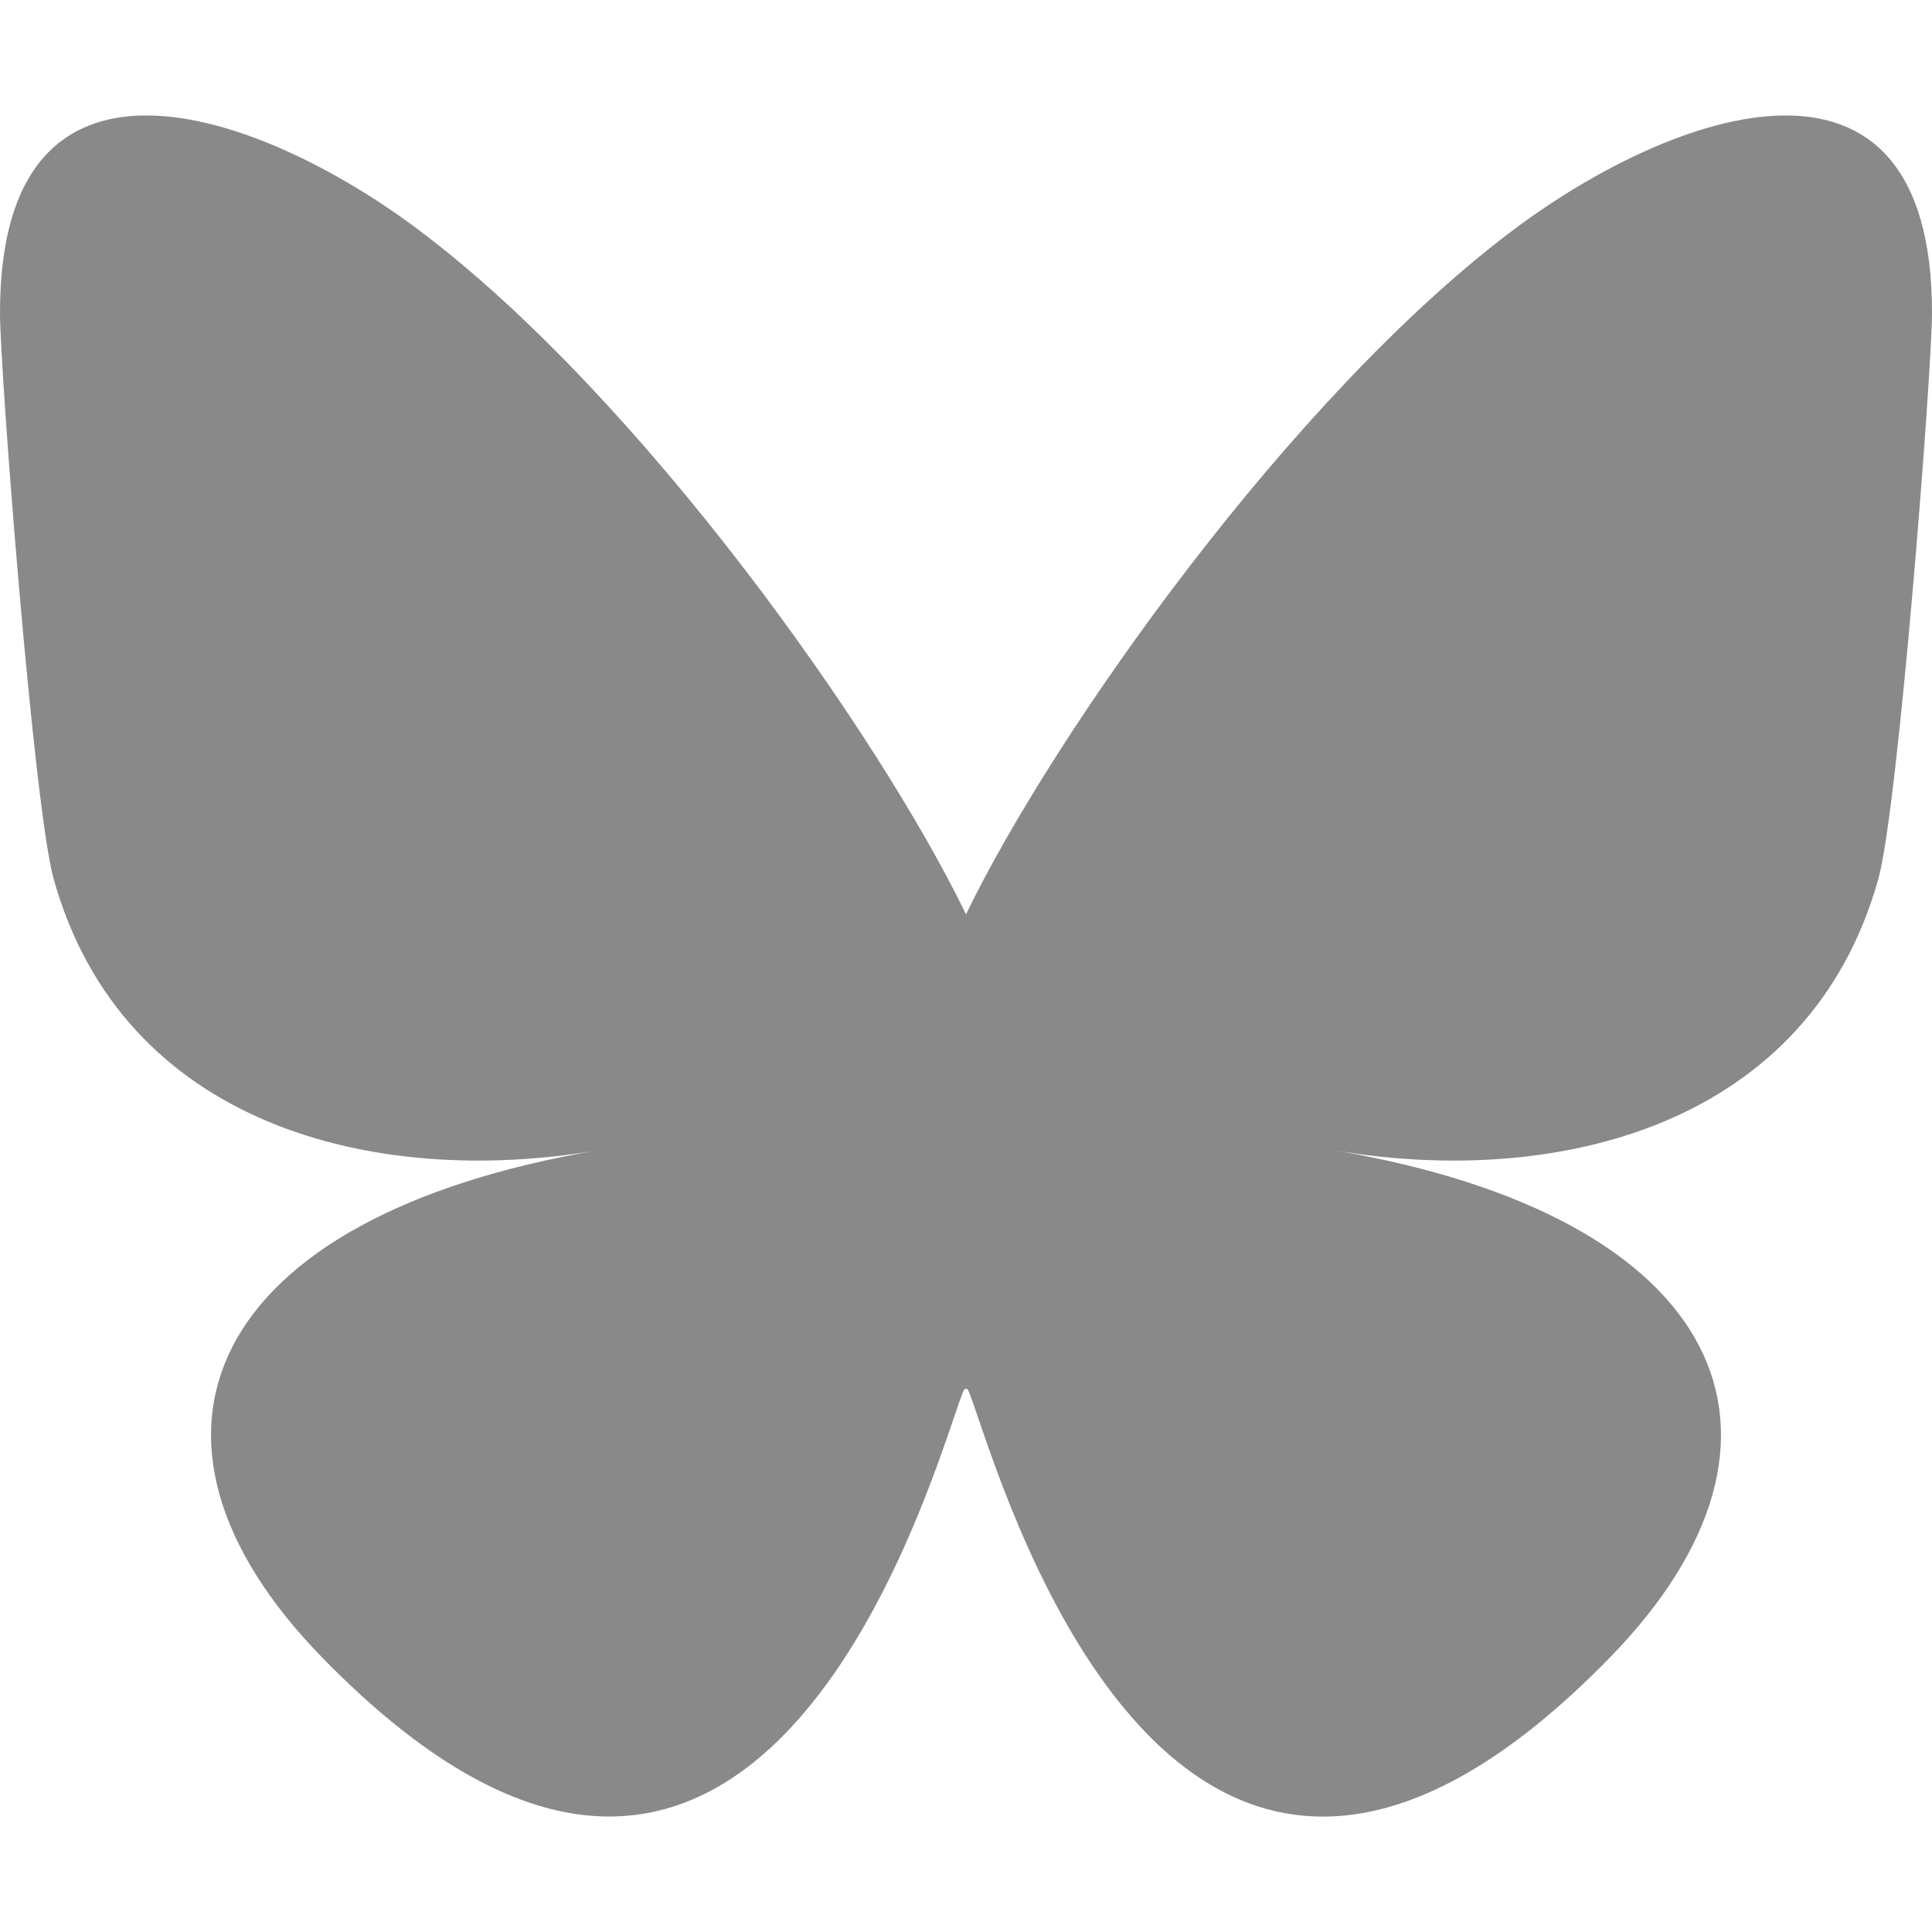 <svg xmlns='http://www.w3.org/2000/svg' width='24' height='24' viewBox='0 0 24 24' fill='#898989'> <path d='M 5.202,2.857 C 7.954,4.922 10.913,9.111 12,11.358 13.087,9.111 16.046,4.922 18.798,2.857 20.783,1.366 24,0.213 24,3.883 c 0,0.733 -0.42,6.157 -0.667,7.037 -0.857,3.061 -3.978,3.842 -6.755,3.37 4.854,0.826 6.089,3.562 3.422,6.299 -5.064,5.197 -7.279,-1.304 -7.847,-2.97 C 12.049,17.313 12.001,17.171 12,17.292 11.999,17.171 11.951,17.313 11.847,17.619 11.279,19.284 9.065,25.785 4,20.588 1.333,17.852 2.568,15.116 7.422,14.29 4.645,14.762 1.523,13.981 0.667,10.92 0.42,10.039 0,4.615 0,3.883 0,0.213 3.217,1.366 5.202,2.857 Z' /> </svg>
